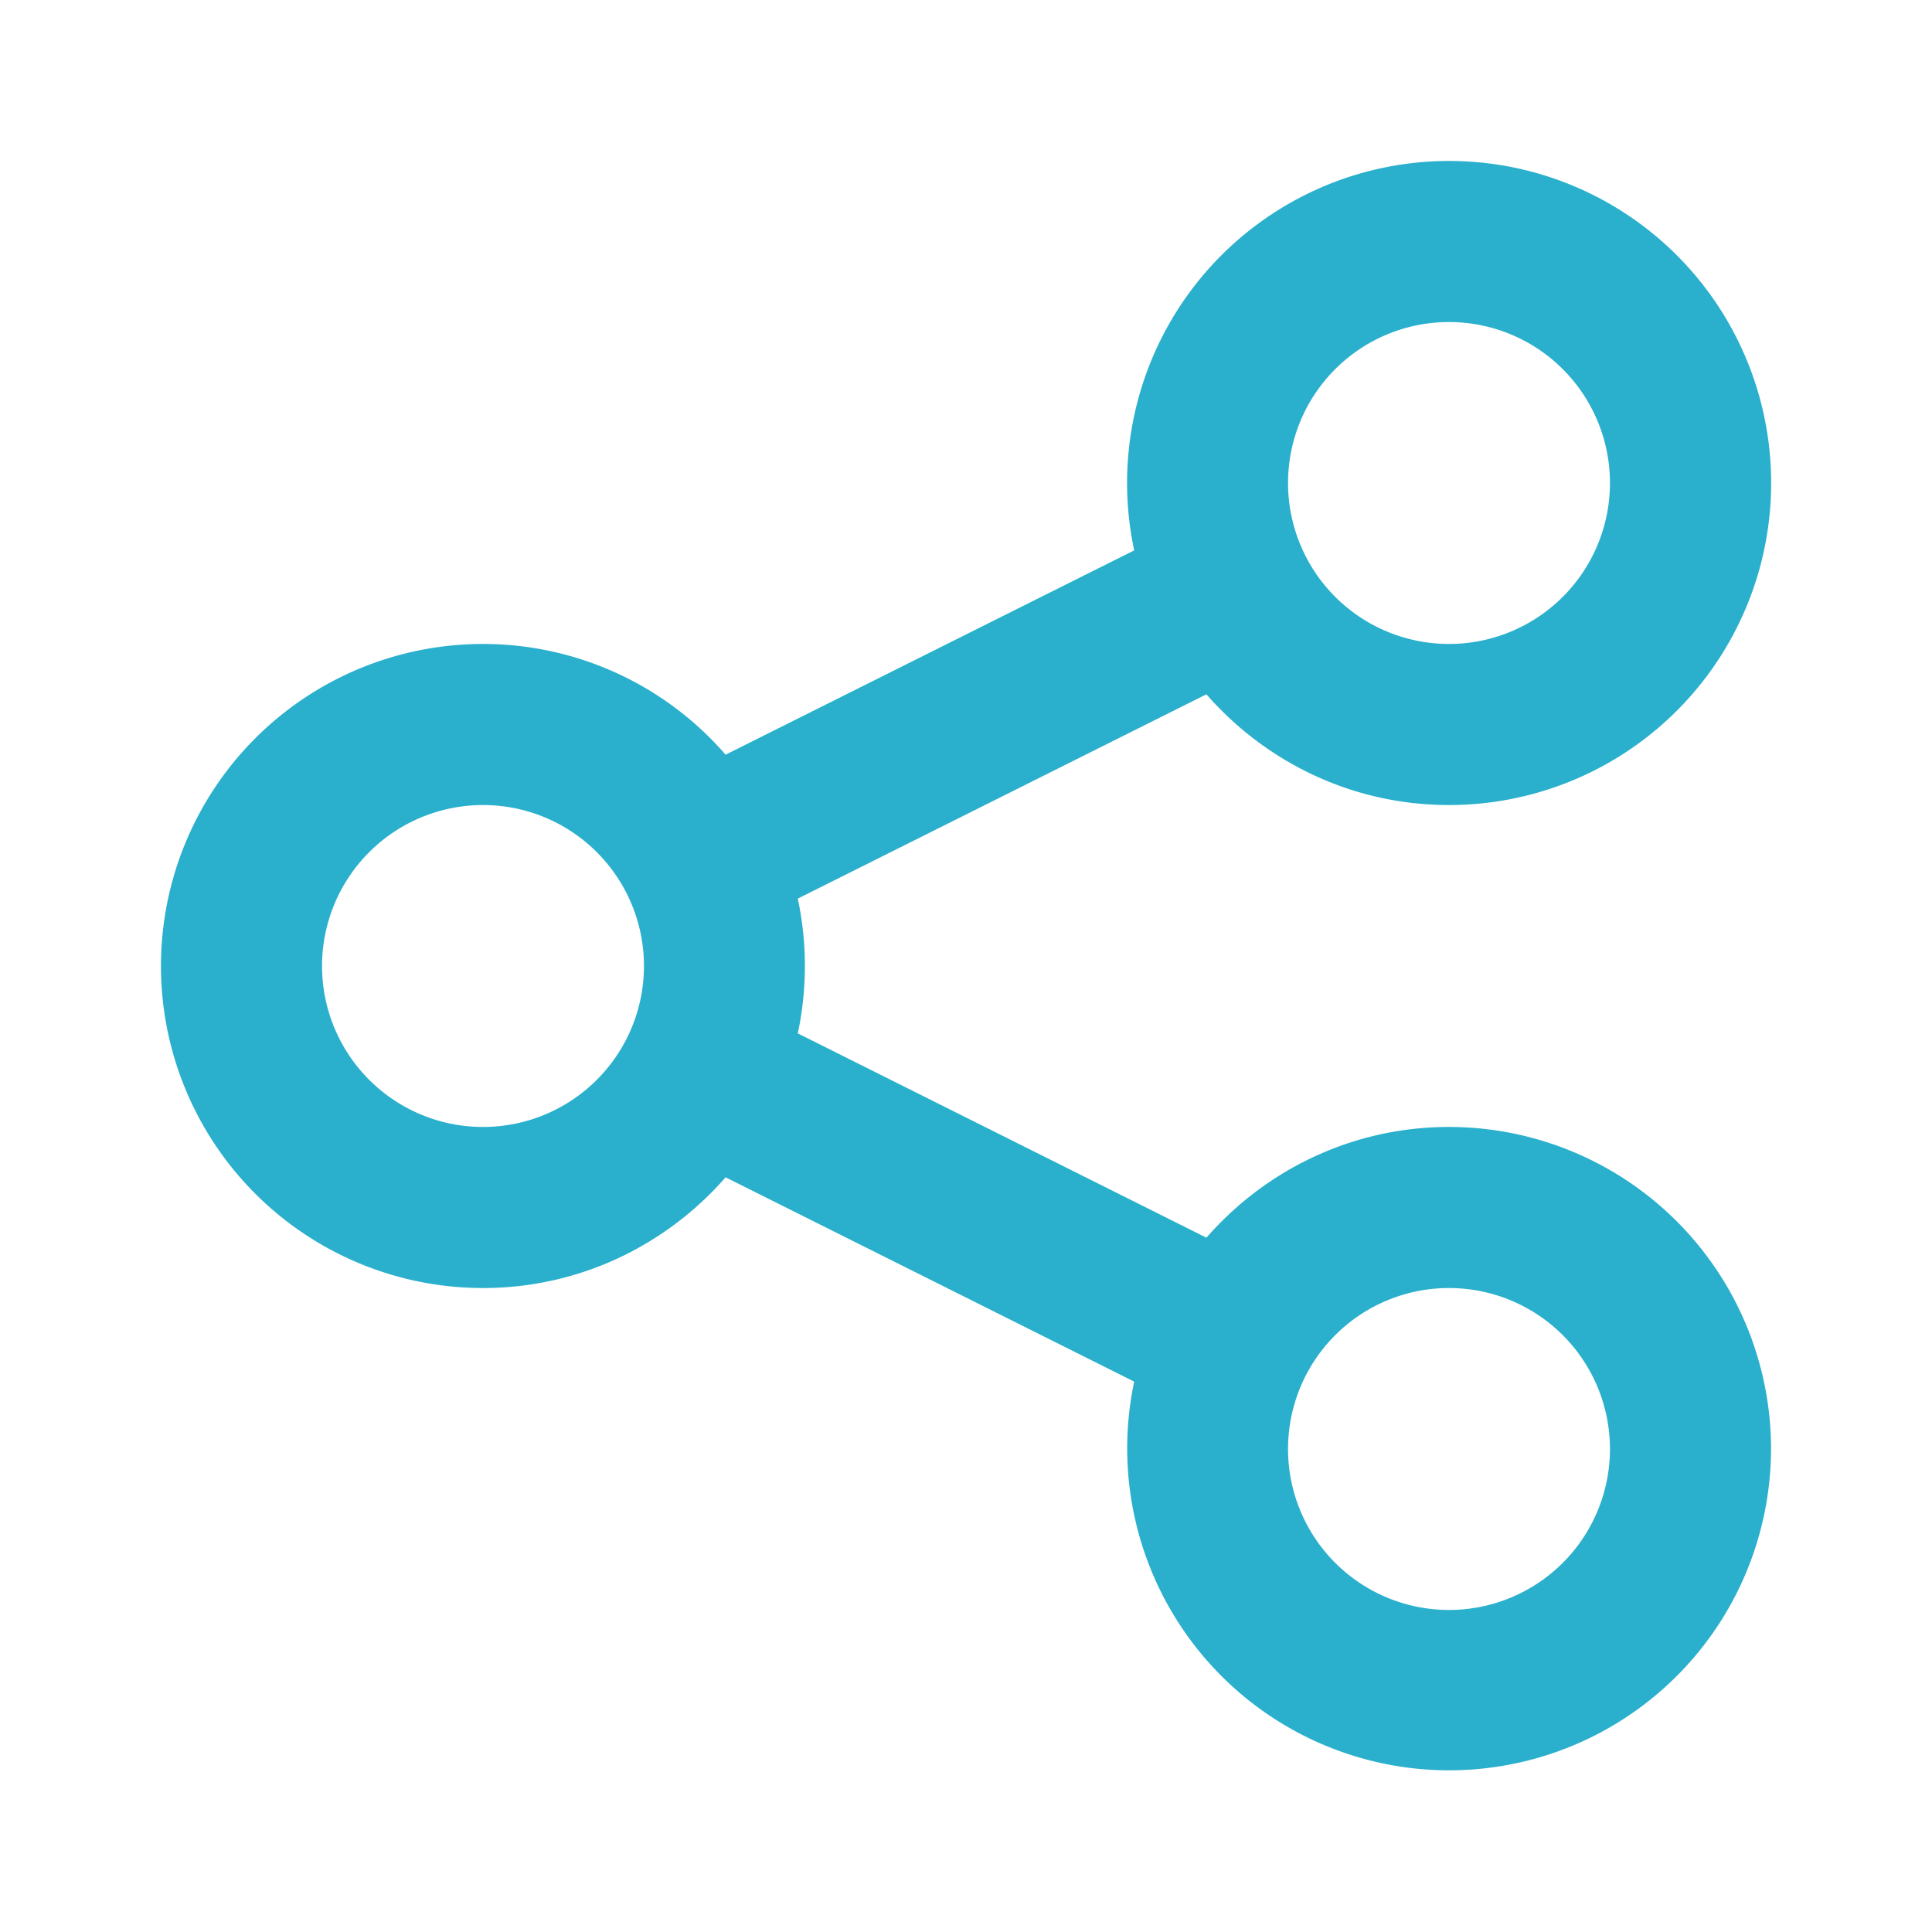 <svg width="16" height="16" viewBox="0 0 16 16" fill="none" xmlns="http://www.w3.org/2000/svg"><path d="M12 9.333c-.802 0-1.52.357-2.009.917L6.607 8.558a2.68 2.68 0 000-1.116L9.991 5.75c.489.56 1.207.917 2.009.917a2.667 2.667 0 10-2.607-2.109L6.009 6.25A2.658 2.658 0 004 5.333a2.667 2.667 0 000 5.334c.802 0 1.52-.357 2.009-.917l3.384 1.692a2.666 2.666 0 105.274.558A2.667 2.667 0 0012 9.333zm0-6.666a1.333 1.333 0 110 2.666 1.333 1.333 0 010-2.666zM4 9.333a1.333 1.333 0 110-2.666 1.333 1.333 0 010 2.666zm8 4a1.333 1.333 0 110-2.666 1.333 1.333 0 010 2.666z" fill="#2AB0CD"/></svg>